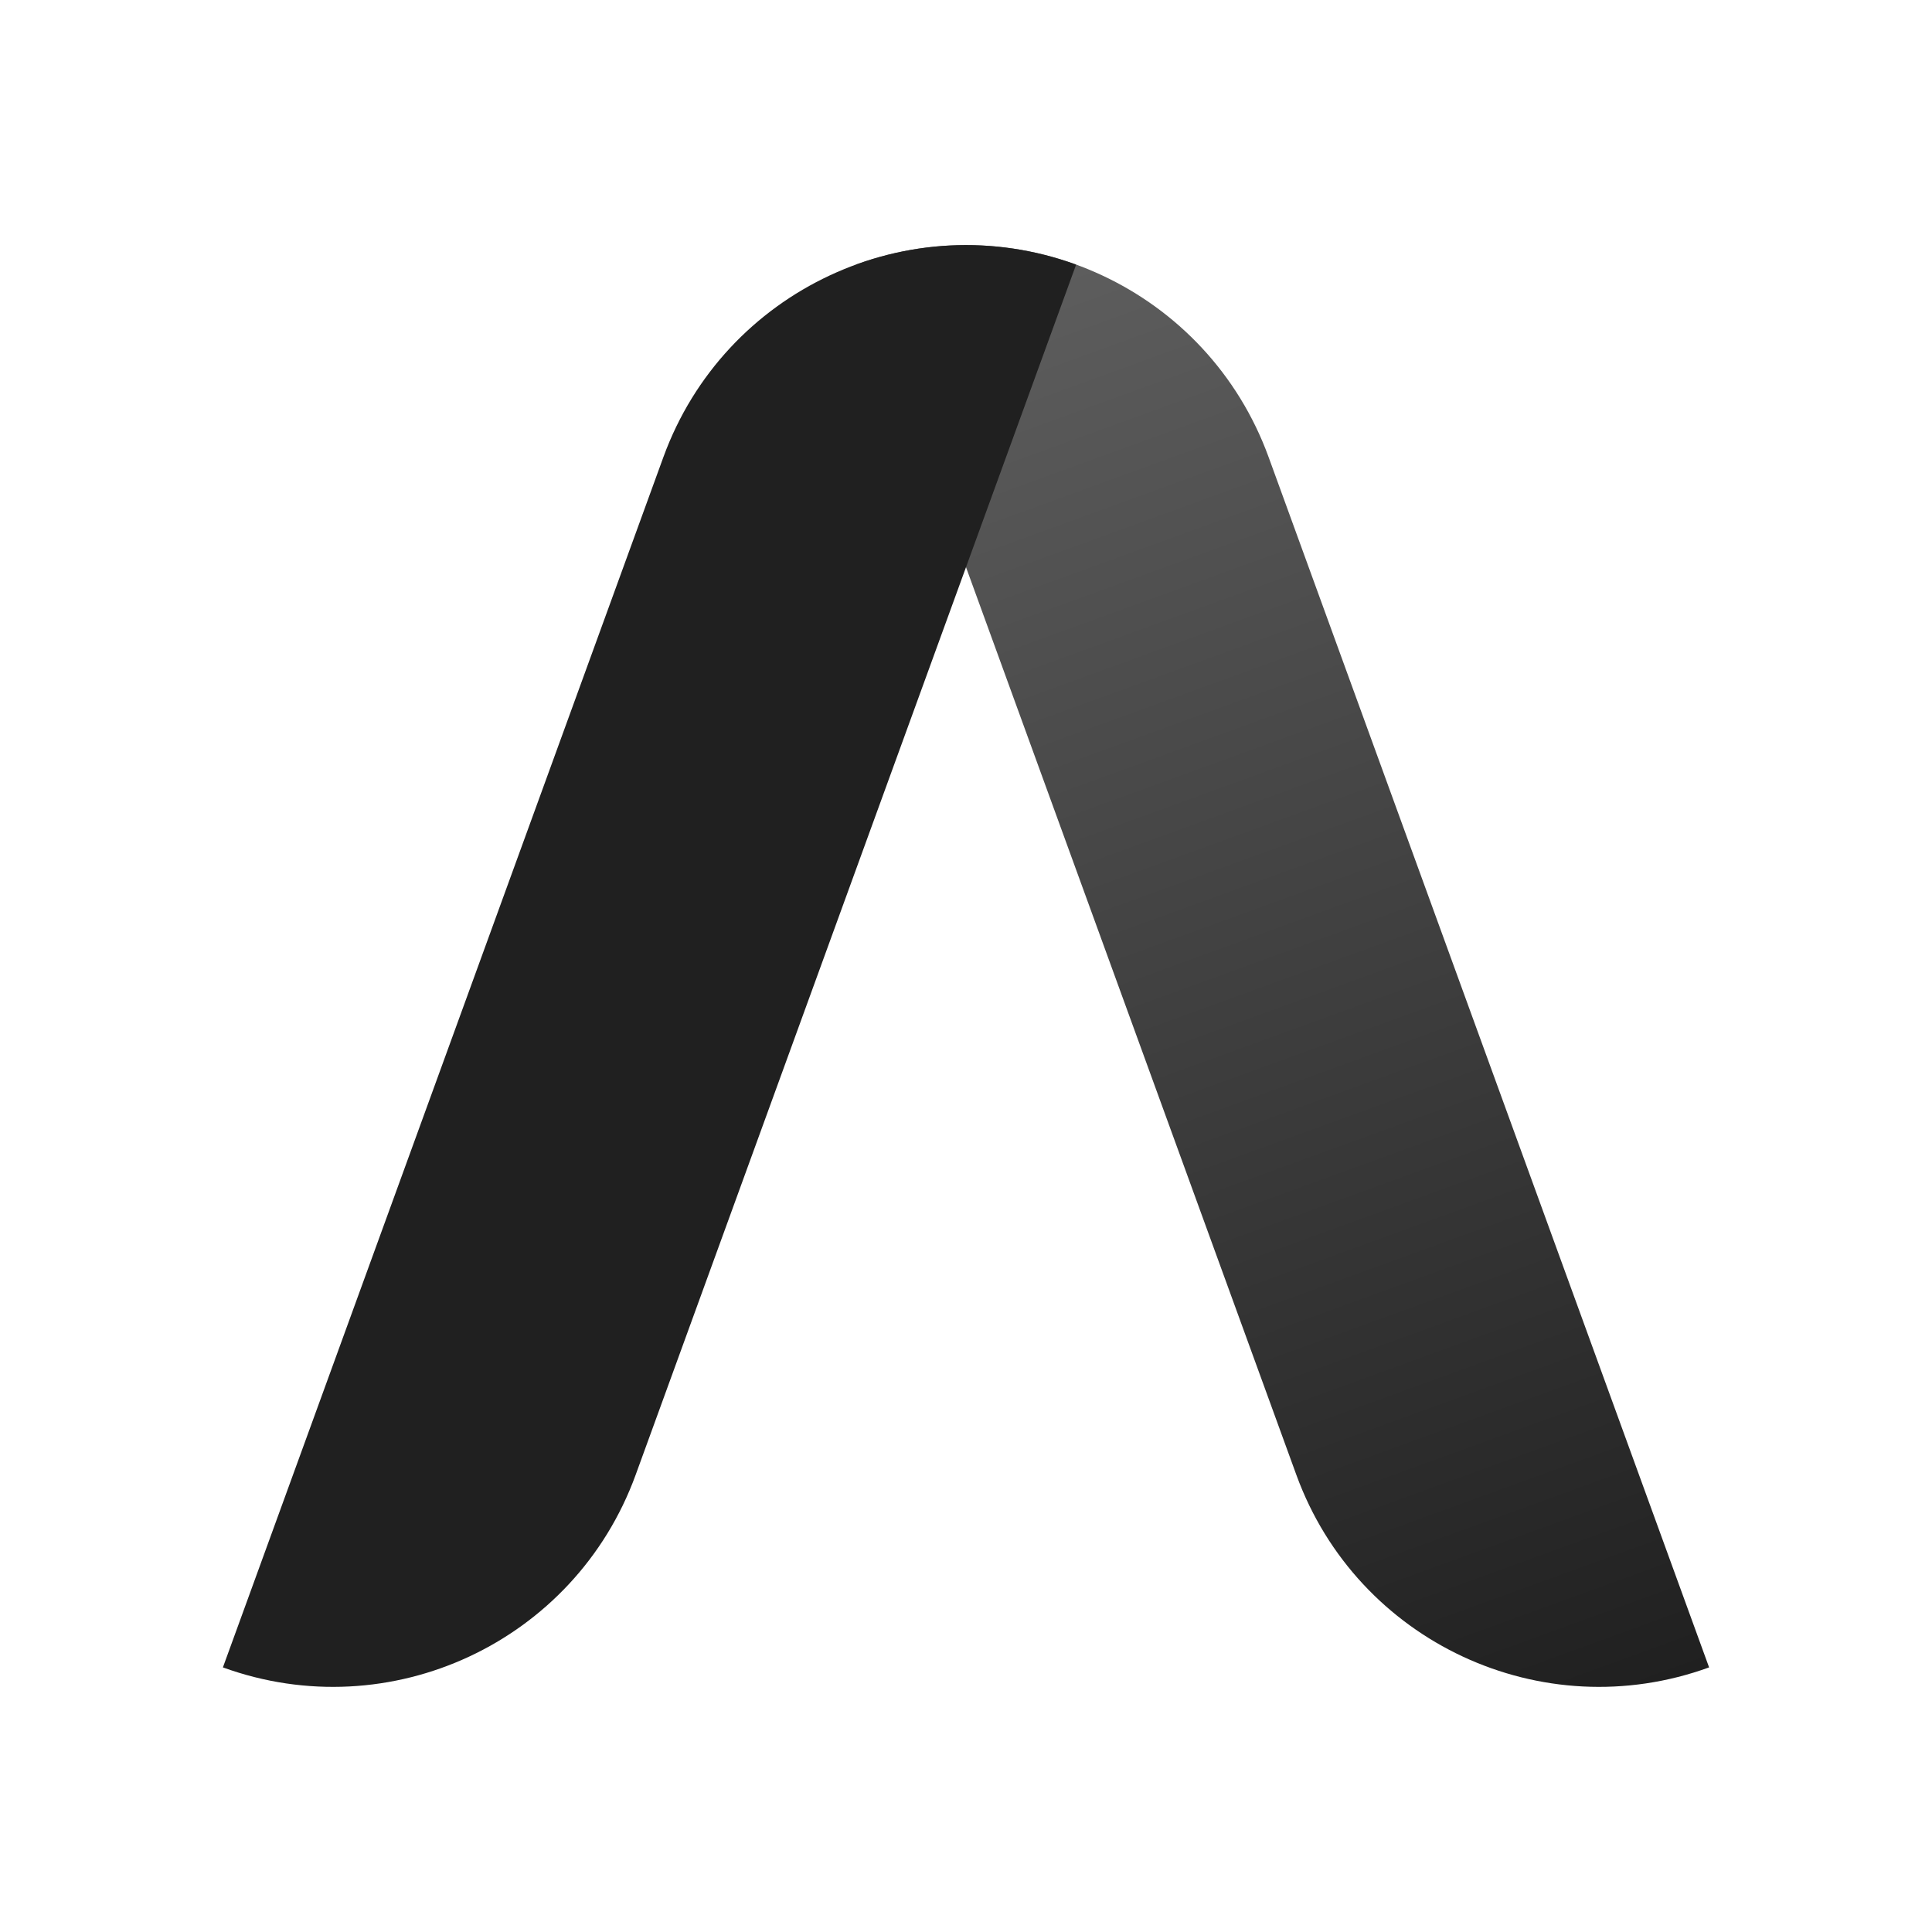 <?xml version="1.0" encoding="utf-8"?>
<!-- Generator: Adobe Illustrator 22.0.1, SVG Export Plug-In . SVG Version: 6.00 Build 0)  -->
<svg version="1.1" xmlns="http://www.w3.org/2000/svg" xmlns:xlink="http://www.w3.org/1999/xlink" x="0px" y="0px"
	 viewBox="0 0 24 24" enable-background="new 0 0 24 24" xml:space="preserve">
<g id="レイヤー_2">
</g>
<g id="ガイド">
</g>
<g id="レイヤー_3">
	<g>

			<linearGradient id="SVGID_2_" gradientUnits="userSpaceOnUse" x1="2.983" y1="10.358" x2="22.983" y2="10.358" gradientTransform="matrix(0.342 0.94 -0.94 0.342 21.224 -3.742)">
			<stop  offset="0" style="stop-color:#606060"/>
			<stop  offset="1" style="stop-color:#202020"/>
		</linearGradient>
		<path fill="url(#SVGID_2_)" d="M16.104,18.322L10.632,3.287l0,0c2.076-0.756,4.371,0.315,5.127,2.391l5.472,15.035h0
			C19.155,21.468,16.86,20.398,16.104,18.322z"/>
		<path fill="#202020" d="M7.896,18.322l5.472-15.035l0,0c-2.076-0.756-4.371,0.315-5.127,2.391L2.769,20.713h0
			C4.845,21.468,7.14,20.398,7.896,18.322z"/>
	</g>
</g>
<g id="レイヤー_7">
</g>
<g id="レイヤー_9">
</g>
<g id="レイヤー_7のコピー" display="none">

		<linearGradient id="SVGID_3_" gradientUnits="userSpaceOnUse" x1="22.983" y1="10.358" x2="2.983" y2="10.358" gradientTransform="matrix(-0.342 0.94 0.94 0.342 2.776 -3.742)">
		<stop  offset="0" style="stop-color:#444444"/>
		<stop  offset="1" style="stop-color:#666666"/>
	</linearGradient>
	<path display="inline" fill="url(#SVGID_3_)" d="M7.896,18.322l5.472-15.035l0,0c-2.076-0.756-4.371,0.315-5.127,2.391
		L2.769,20.713h0C4.845,21.468,7.14,20.398,7.896,18.322z"/>
</g>
<g id="レイヤー_6" display="none">
</g>
<g id="レイヤー_4">
</g>
<g id="レイヤー_5">
</g>
</svg>
